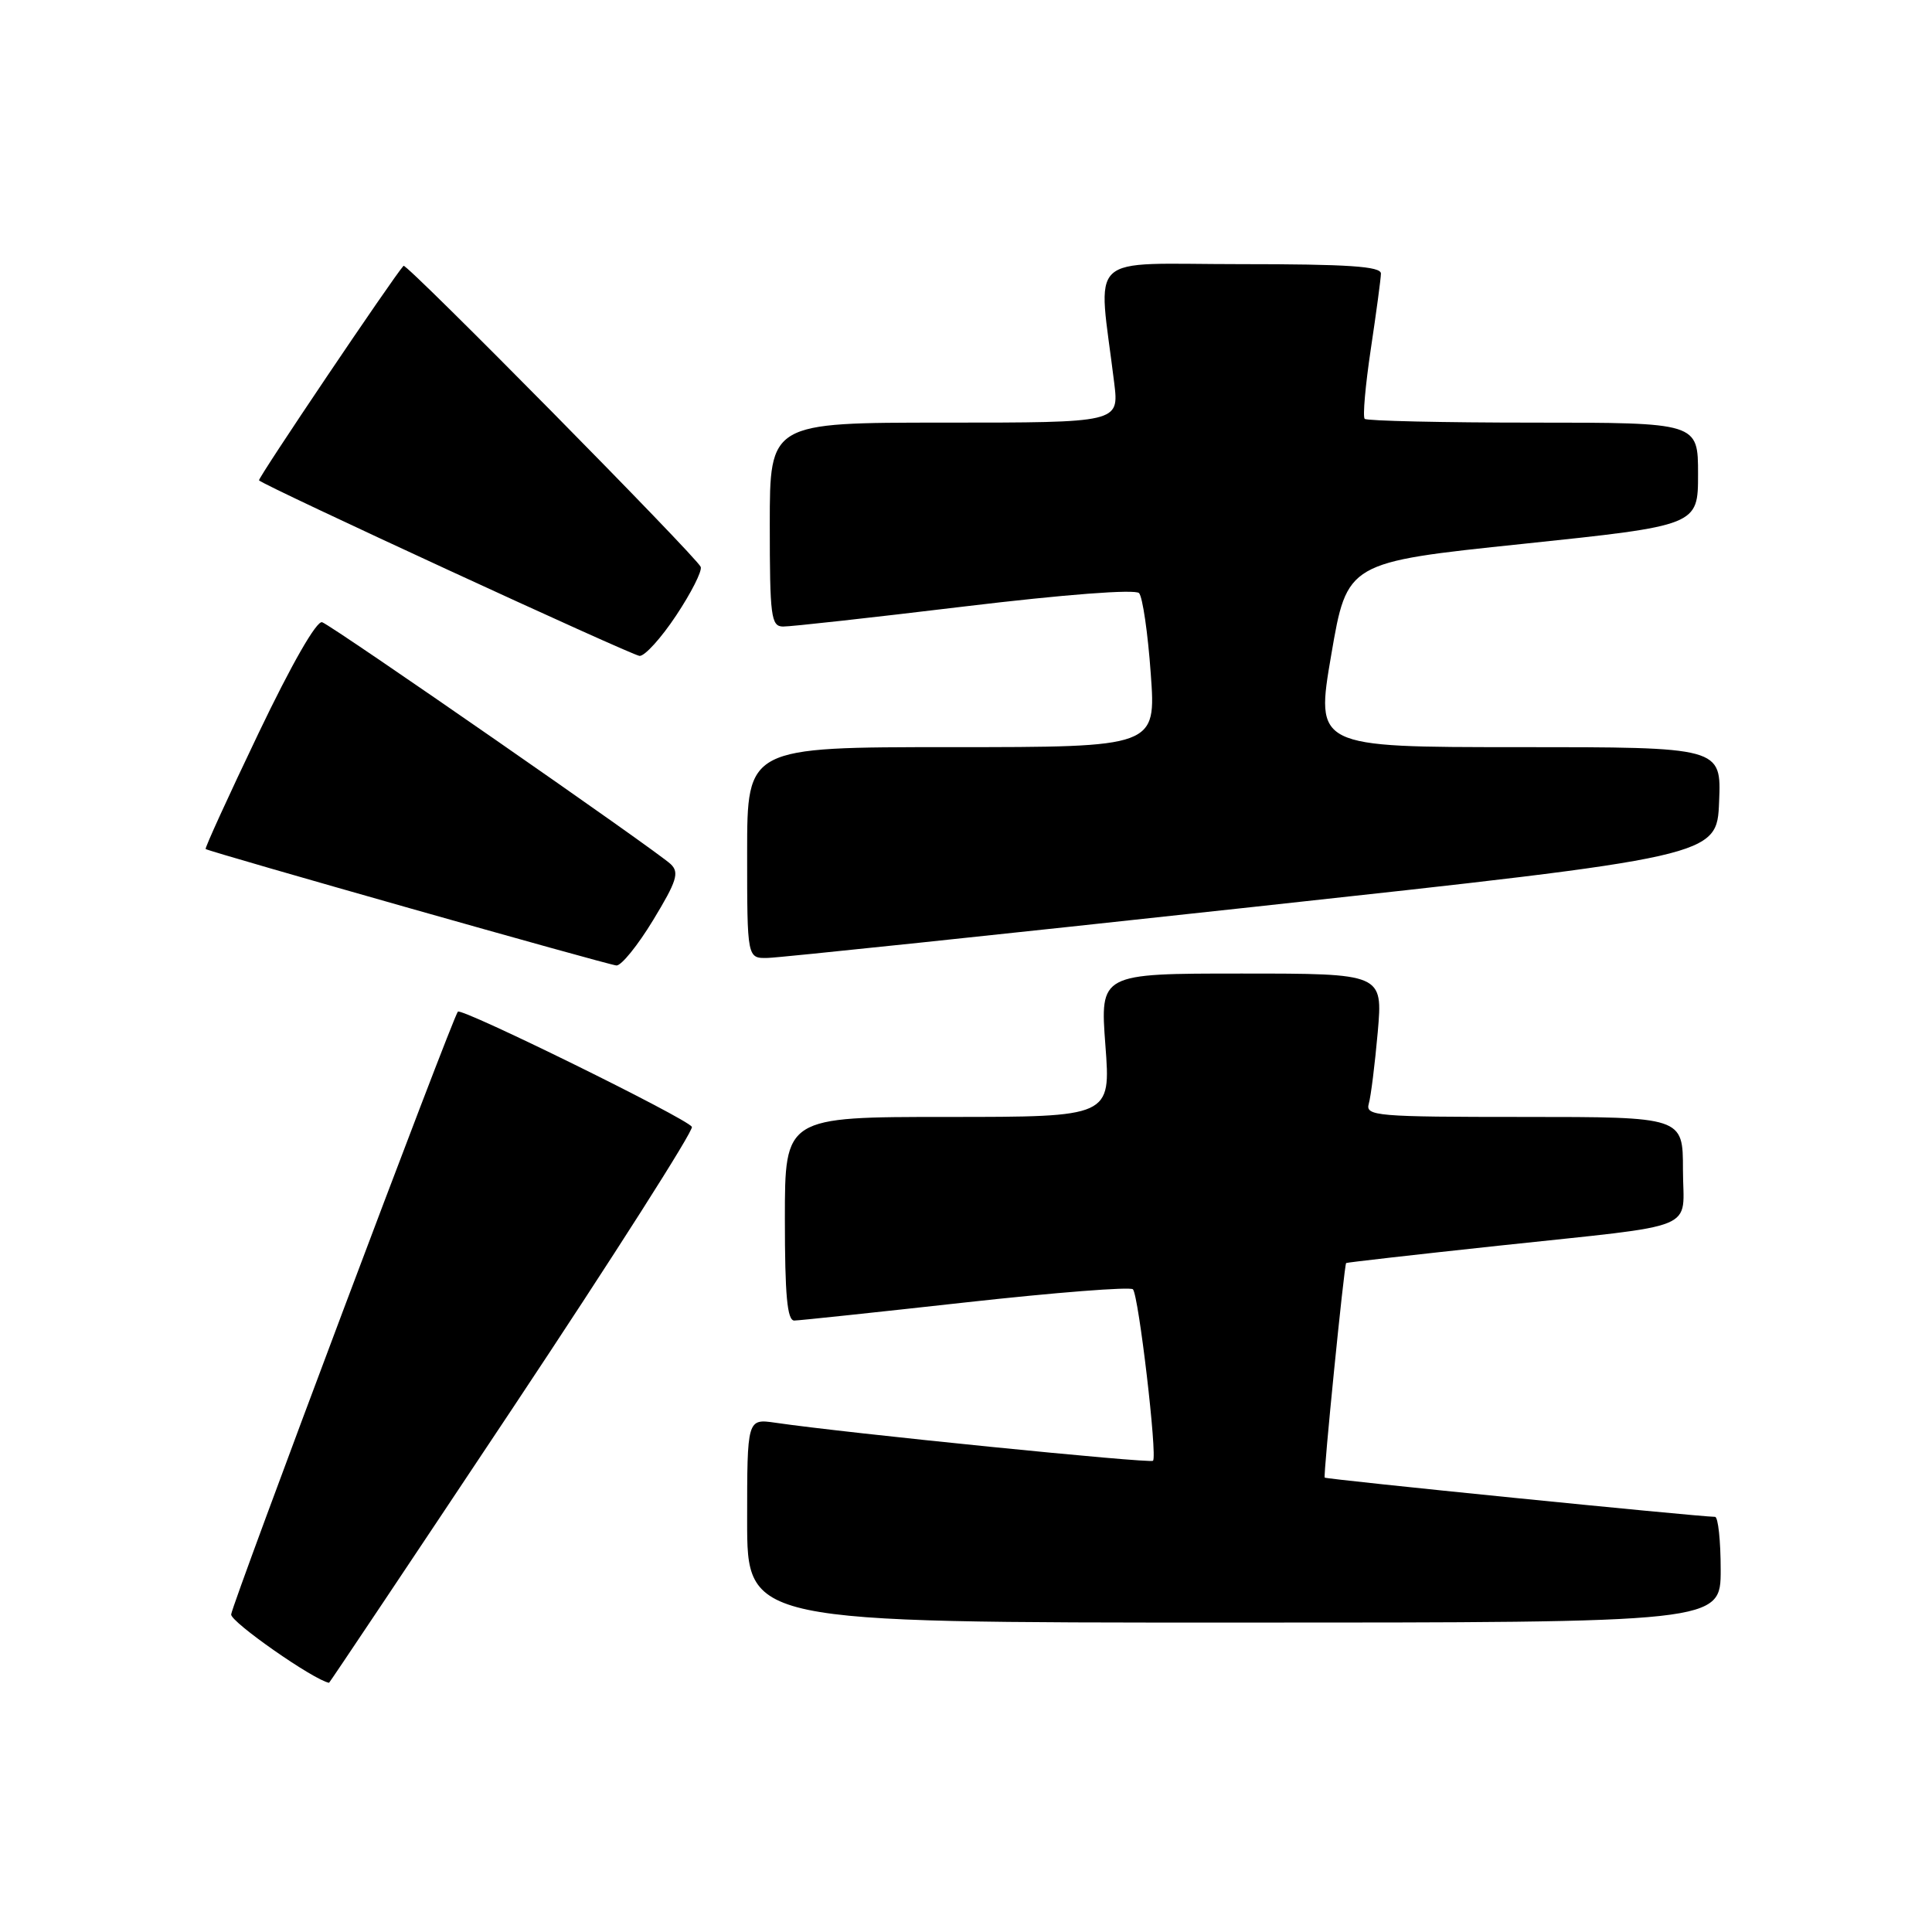<?xml version="1.0" encoding="UTF-8" standalone="no"?>
<!DOCTYPE svg PUBLIC "-//W3C//DTD SVG 1.1//EN" "http://www.w3.org/Graphics/SVG/1.1/DTD/svg11.dtd" >
<svg xmlns="http://www.w3.org/2000/svg" xmlns:xlink="http://www.w3.org/1999/xlink" version="1.1" viewBox="0 0 256 256">
 <g >
 <path fill="currentColor"
d=" M 67.95 186.56 C 81.28 166.51 91.96 149.75 91.68 149.31 C 90.96 148.16 61.16 133.50 60.67 134.05 C 59.95 134.86 30.77 212.46 30.63 213.92 C 30.54 214.91 41.54 222.60 43.60 222.98 C 43.66 222.99 54.62 206.60 67.95 186.56 Z  M 228.00 208.00 C 228.00 204.15 227.66 200.99 227.25 200.99 C 224.68 200.94 175.70 196.02 175.53 195.79 C 175.32 195.51 178.11 167.65 178.37 167.36 C 178.44 167.28 187.50 166.25 198.50 165.07 C 225.78 162.14 223.00 163.28 223.00 154.98 C 223.00 148.00 223.00 148.00 201.93 148.00 C 182.34 148.00 180.90 147.88 181.37 146.25 C 181.65 145.29 182.18 141.01 182.56 136.75 C 183.23 129.00 183.23 129.00 164.50 129.00 C 145.76 129.00 145.76 129.00 146.47 138.50 C 147.19 148.00 147.19 148.00 125.59 148.00 C 104.00 148.00 104.00 148.00 104.00 161.50 C 104.00 171.65 104.31 174.99 105.25 174.98 C 105.94 174.97 116.17 173.88 128.00 172.57 C 139.82 171.26 149.78 170.48 150.12 170.84 C 150.88 171.66 153.38 192.96 152.78 193.56 C 152.39 193.94 112.15 189.90 102.75 188.52 C 99.00 187.98 99.00 187.98 99.00 201.49 C 99.00 215.00 99.00 215.00 163.50 215.00 C 228.00 215.00 228.00 215.00 228.00 208.00 Z  M 86.55 121.91 C 89.67 116.77 90.04 115.62 88.88 114.51 C 87.03 112.74 44.19 83.01 42.69 82.45 C 41.97 82.18 38.64 87.99 34.25 97.17 C 30.26 105.51 27.11 112.41 27.25 112.50 C 27.86 112.91 80.63 127.87 81.68 127.93 C 82.33 127.97 84.52 125.26 86.55 121.91 Z  M 166.00 120.18 C 227.50 113.49 227.50 113.49 227.79 106.24 C 228.09 99.00 228.09 99.00 201.19 99.00 C 174.30 99.00 174.30 99.00 176.40 86.75 C 178.50 74.50 178.50 74.50 201.75 72.07 C 225.00 69.63 225.00 69.63 225.00 62.82 C 225.00 56.00 225.00 56.00 203.17 56.00 C 191.16 56.00 181.11 55.77 180.83 55.50 C 180.55 55.22 180.92 51.06 181.64 46.25 C 182.36 41.44 182.97 36.94 182.98 36.25 C 182.99 35.29 178.62 35.00 164.36 35.00 C 143.53 35.00 145.49 33.15 147.64 50.75 C 148.28 56.00 148.28 56.00 125.14 56.00 C 102.00 56.00 102.00 56.00 102.00 69.50 C 102.00 81.68 102.17 83.00 103.75 83.02 C 104.71 83.04 115.53 81.84 127.79 80.36 C 141.11 78.76 150.42 78.05 150.93 78.59 C 151.40 79.09 152.10 83.89 152.48 89.25 C 153.19 99.00 153.19 99.00 126.09 99.00 C 99.00 99.00 99.00 99.00 99.00 113.00 C 99.00 127.00 99.00 127.00 101.75 126.93 C 103.26 126.90 132.18 123.86 166.00 120.18 Z  M 89.59 81.56 C 91.58 78.57 93.05 75.67 92.85 75.12 C 92.42 73.91 53.84 34.81 53.47 35.22 C 52.12 36.69 34.10 63.43 34.32 63.65 C 35.09 64.42 83.66 86.82 84.74 86.91 C 85.42 86.96 87.61 84.55 89.59 81.56 Z "/>
</g>
</svg>